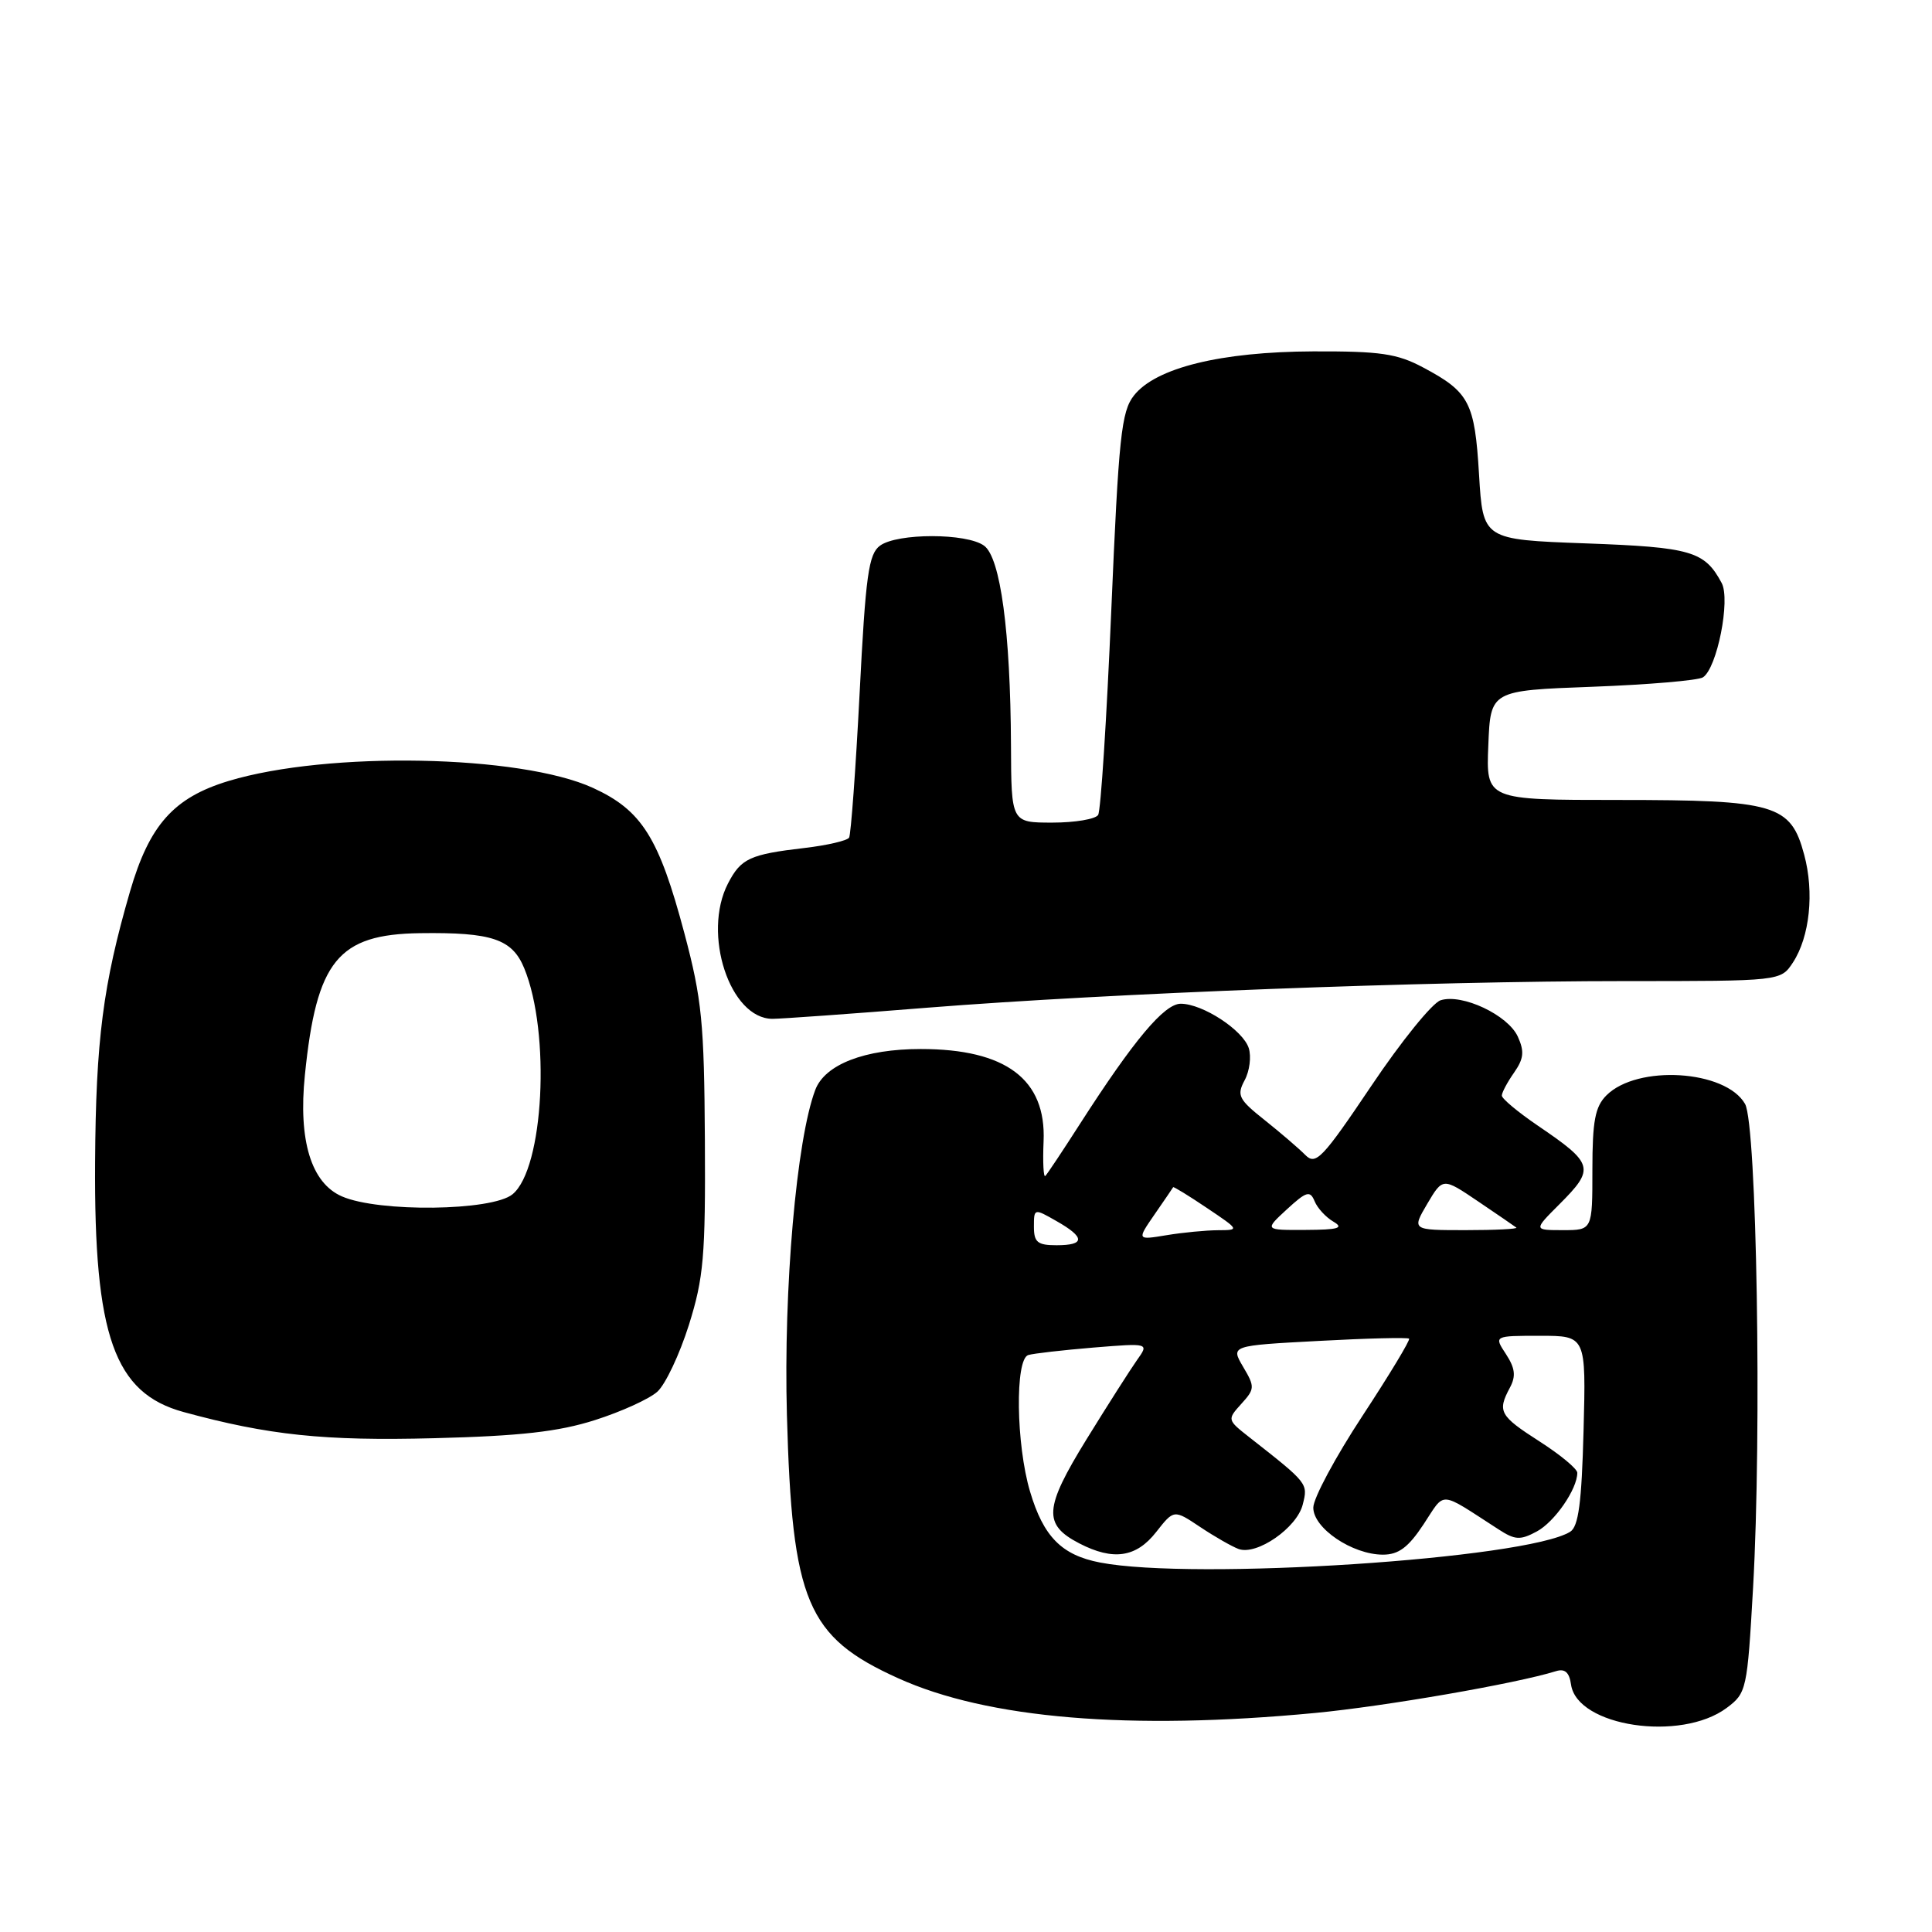 <?xml version="1.0" encoding="UTF-8" standalone="no"?>
<!DOCTYPE svg PUBLIC "-//W3C//DTD SVG 1.1//EN" "http://www.w3.org/Graphics/SVG/1.1/DTD/svg11.dtd" >
<svg xmlns="http://www.w3.org/2000/svg" xmlns:xlink="http://www.w3.org/1999/xlink" version="1.1" viewBox="0 0 256 256">
 <g >
 <path fill="currentColor"
d=" M 228.79 226.31 C 231.43 224.34 231.52 223.93 232.29 210.40 C 233.46 189.79 232.78 149.02 231.23 146.28 C 228.66 141.77 216.96 141.04 212.86 145.14 C 211.36 146.64 211.00 148.53 211.00 155.00 C 211.00 163.00 211.00 163.00 207.10 163.00 C 203.20 163.00 203.20 163.00 206.60 159.60 C 211.38 154.82 211.21 154.21 203.75 149.14 C 201.14 147.36 199.00 145.58 199.00 145.17 C 199.00 144.77 199.73 143.40 200.62 142.13 C 201.91 140.28 202.01 139.33 201.12 137.36 C 199.81 134.49 193.74 131.63 190.89 132.54 C 189.80 132.88 185.67 137.98 181.71 143.88 C 175.23 153.51 174.35 154.44 172.97 153.05 C 172.13 152.20 169.71 150.12 167.59 148.43 C 164.12 145.68 163.85 145.14 164.92 143.14 C 165.58 141.92 165.82 140.01 165.47 138.89 C 164.71 136.50 159.37 133.01 156.46 133.00 C 154.27 133.00 150.24 137.81 143.09 148.94 C 140.82 152.48 138.76 155.58 138.51 155.82 C 138.27 156.07 138.16 154.00 138.28 151.24 C 138.64 143.02 133.29 139.00 122.00 139.00 C 114.59 139.00 109.31 141.04 108.03 144.41 C 105.54 150.97 103.81 170.76 104.27 187.50 C 104.95 212.25 106.92 216.91 119.00 222.37 C 130.85 227.74 149.69 229.31 174.23 226.98 C 183.49 226.10 200.92 223.08 206.17 221.44 C 207.36 221.07 207.94 221.59 208.17 223.21 C 208.96 228.77 222.71 230.84 228.79 226.31 Z  M 78.83 188.17 C 82.32 187.06 86.04 185.37 87.11 184.40 C 88.18 183.43 90.05 179.46 91.28 175.57 C 93.24 169.32 93.49 166.48 93.40 151.00 C 93.31 135.51 93.00 132.37 90.69 123.68 C 87.31 110.97 85.05 107.37 78.57 104.40 C 68.95 100.00 43.44 99.51 30.30 103.48 C 23.02 105.68 19.79 109.30 17.22 118.15 C 13.65 130.46 12.70 137.83 12.60 154.00 C 12.45 177.02 15.14 184.59 24.32 187.10 C 35.57 190.17 42.94 190.95 57.50 190.57 C 68.95 190.28 74.00 189.71 78.83 188.17 Z  M 122.95 133.52 C 147.04 131.61 189.11 130.00 215.25 130.00 C 235.95 130.00 235.95 130.00 237.57 127.54 C 239.80 124.13 240.42 118.26 239.06 113.24 C 237.28 106.59 235.26 106.00 214.51 106.00 C 196.91 106.00 196.91 106.00 197.21 98.75 C 197.50 91.50 197.50 91.50 211.00 91.00 C 218.43 90.72 225.02 90.16 225.65 89.75 C 227.52 88.54 229.32 79.47 228.13 77.25 C 225.87 73.03 224.11 72.51 210.10 72.00 C 196.50 71.50 196.50 71.50 195.98 62.88 C 195.41 53.31 194.70 51.95 188.57 48.69 C 185.12 46.85 182.90 46.53 174.00 46.56 C 161.77 46.61 153.14 48.73 150.25 52.41 C 148.58 54.53 148.23 57.88 147.25 80.89 C 146.64 95.23 145.86 107.42 145.51 107.98 C 145.17 108.54 142.43 109.00 139.44 109.00 C 134.00 109.00 134.00 109.00 133.96 98.75 C 133.89 83.73 132.57 73.89 130.40 72.31 C 128.10 70.62 118.91 70.62 116.61 72.30 C 115.09 73.41 114.70 76.21 113.90 91.93 C 113.38 102.01 112.75 110.59 112.51 110.99 C 112.26 111.39 109.61 112.01 106.61 112.36 C 99.34 113.21 98.18 113.75 96.46 117.07 C 93.02 123.73 96.72 135.00 102.36 135.00 C 103.48 135.00 112.75 134.34 122.95 133.52 Z  M 145.75 207.04 C 140.67 206.06 138.26 203.61 136.49 197.65 C 134.63 191.41 134.48 180.10 136.25 179.55 C 136.94 179.34 140.82 178.90 144.88 178.56 C 152.27 177.96 152.27 177.96 150.65 180.23 C 149.77 181.48 146.75 186.21 143.95 190.75 C 138.34 199.86 138.19 202.01 143.02 204.51 C 147.51 206.83 150.56 206.38 153.20 203.00 C 155.55 200.01 155.55 200.01 159.02 202.33 C 160.94 203.61 163.23 204.92 164.12 205.25 C 166.53 206.13 171.85 202.45 172.62 199.36 C 173.33 196.55 173.34 196.56 165.54 190.44 C 162.61 188.14 162.60 188.10 164.48 186.02 C 166.28 184.04 166.29 183.76 164.72 181.11 C 163.07 178.30 163.07 178.30 174.73 177.68 C 181.14 177.33 186.53 177.20 186.71 177.38 C 186.89 177.56 184.11 182.16 180.54 187.60 C 176.96 193.05 174.02 198.52 174.02 199.76 C 174.00 202.49 179.18 205.99 183.24 206.00 C 185.32 206.00 186.60 205.05 188.63 201.98 C 191.57 197.54 190.53 197.47 198.55 202.64 C 200.75 204.07 201.43 204.11 203.63 202.93 C 206.00 201.66 209.00 197.31 209.00 195.15 C 209.00 194.63 206.75 192.76 204.00 191.00 C 198.70 187.60 198.38 187.03 200.07 183.87 C 200.89 182.34 200.76 181.29 199.55 179.43 C 197.95 177.00 197.95 177.00 204.06 177.00 C 210.16 177.00 210.16 177.00 209.83 189.54 C 209.58 199.14 209.16 202.29 208.05 202.97 C 202.21 206.57 158.16 209.45 145.75 207.04 Z  M 137.00 162.55 C 137.00 160.11 137.02 160.10 139.99 161.80 C 143.80 163.96 143.80 165.00 140.00 165.00 C 137.48 165.00 137.00 164.61 137.00 162.55 Z  M 152.99 160.91 C 154.29 159.03 155.40 157.41 155.45 157.31 C 155.50 157.21 157.52 158.44 159.92 160.06 C 164.25 162.97 164.27 163.00 161.40 163.01 C 159.81 163.02 156.73 163.31 154.57 163.67 C 150.64 164.32 150.64 164.32 152.99 160.91 Z  M 170.51 160.25 C 173.11 157.86 173.59 157.72 174.19 159.16 C 174.56 160.08 175.69 161.30 176.69 161.88 C 178.12 162.72 177.35 162.95 173.01 162.97 C 167.53 163.00 167.53 163.00 170.51 160.25 Z  M 189.12 159.51 C 191.18 156.03 191.18 156.03 195.84 159.18 C 198.40 160.91 200.69 162.48 200.92 162.66 C 201.15 162.85 198.12 163.00 194.20 163.00 C 187.07 163.00 187.07 163.00 189.12 159.51 Z  M 45.31 158.53 C 41.23 156.76 39.51 151.12 40.40 142.44 C 41.94 127.29 44.78 123.80 55.66 123.65 C 65.18 123.52 67.86 124.42 69.46 128.29 C 72.99 136.86 72.06 154.85 67.91 158.25 C 65.21 160.47 50.19 160.66 45.31 158.53 Z "/>
</g>
</svg>